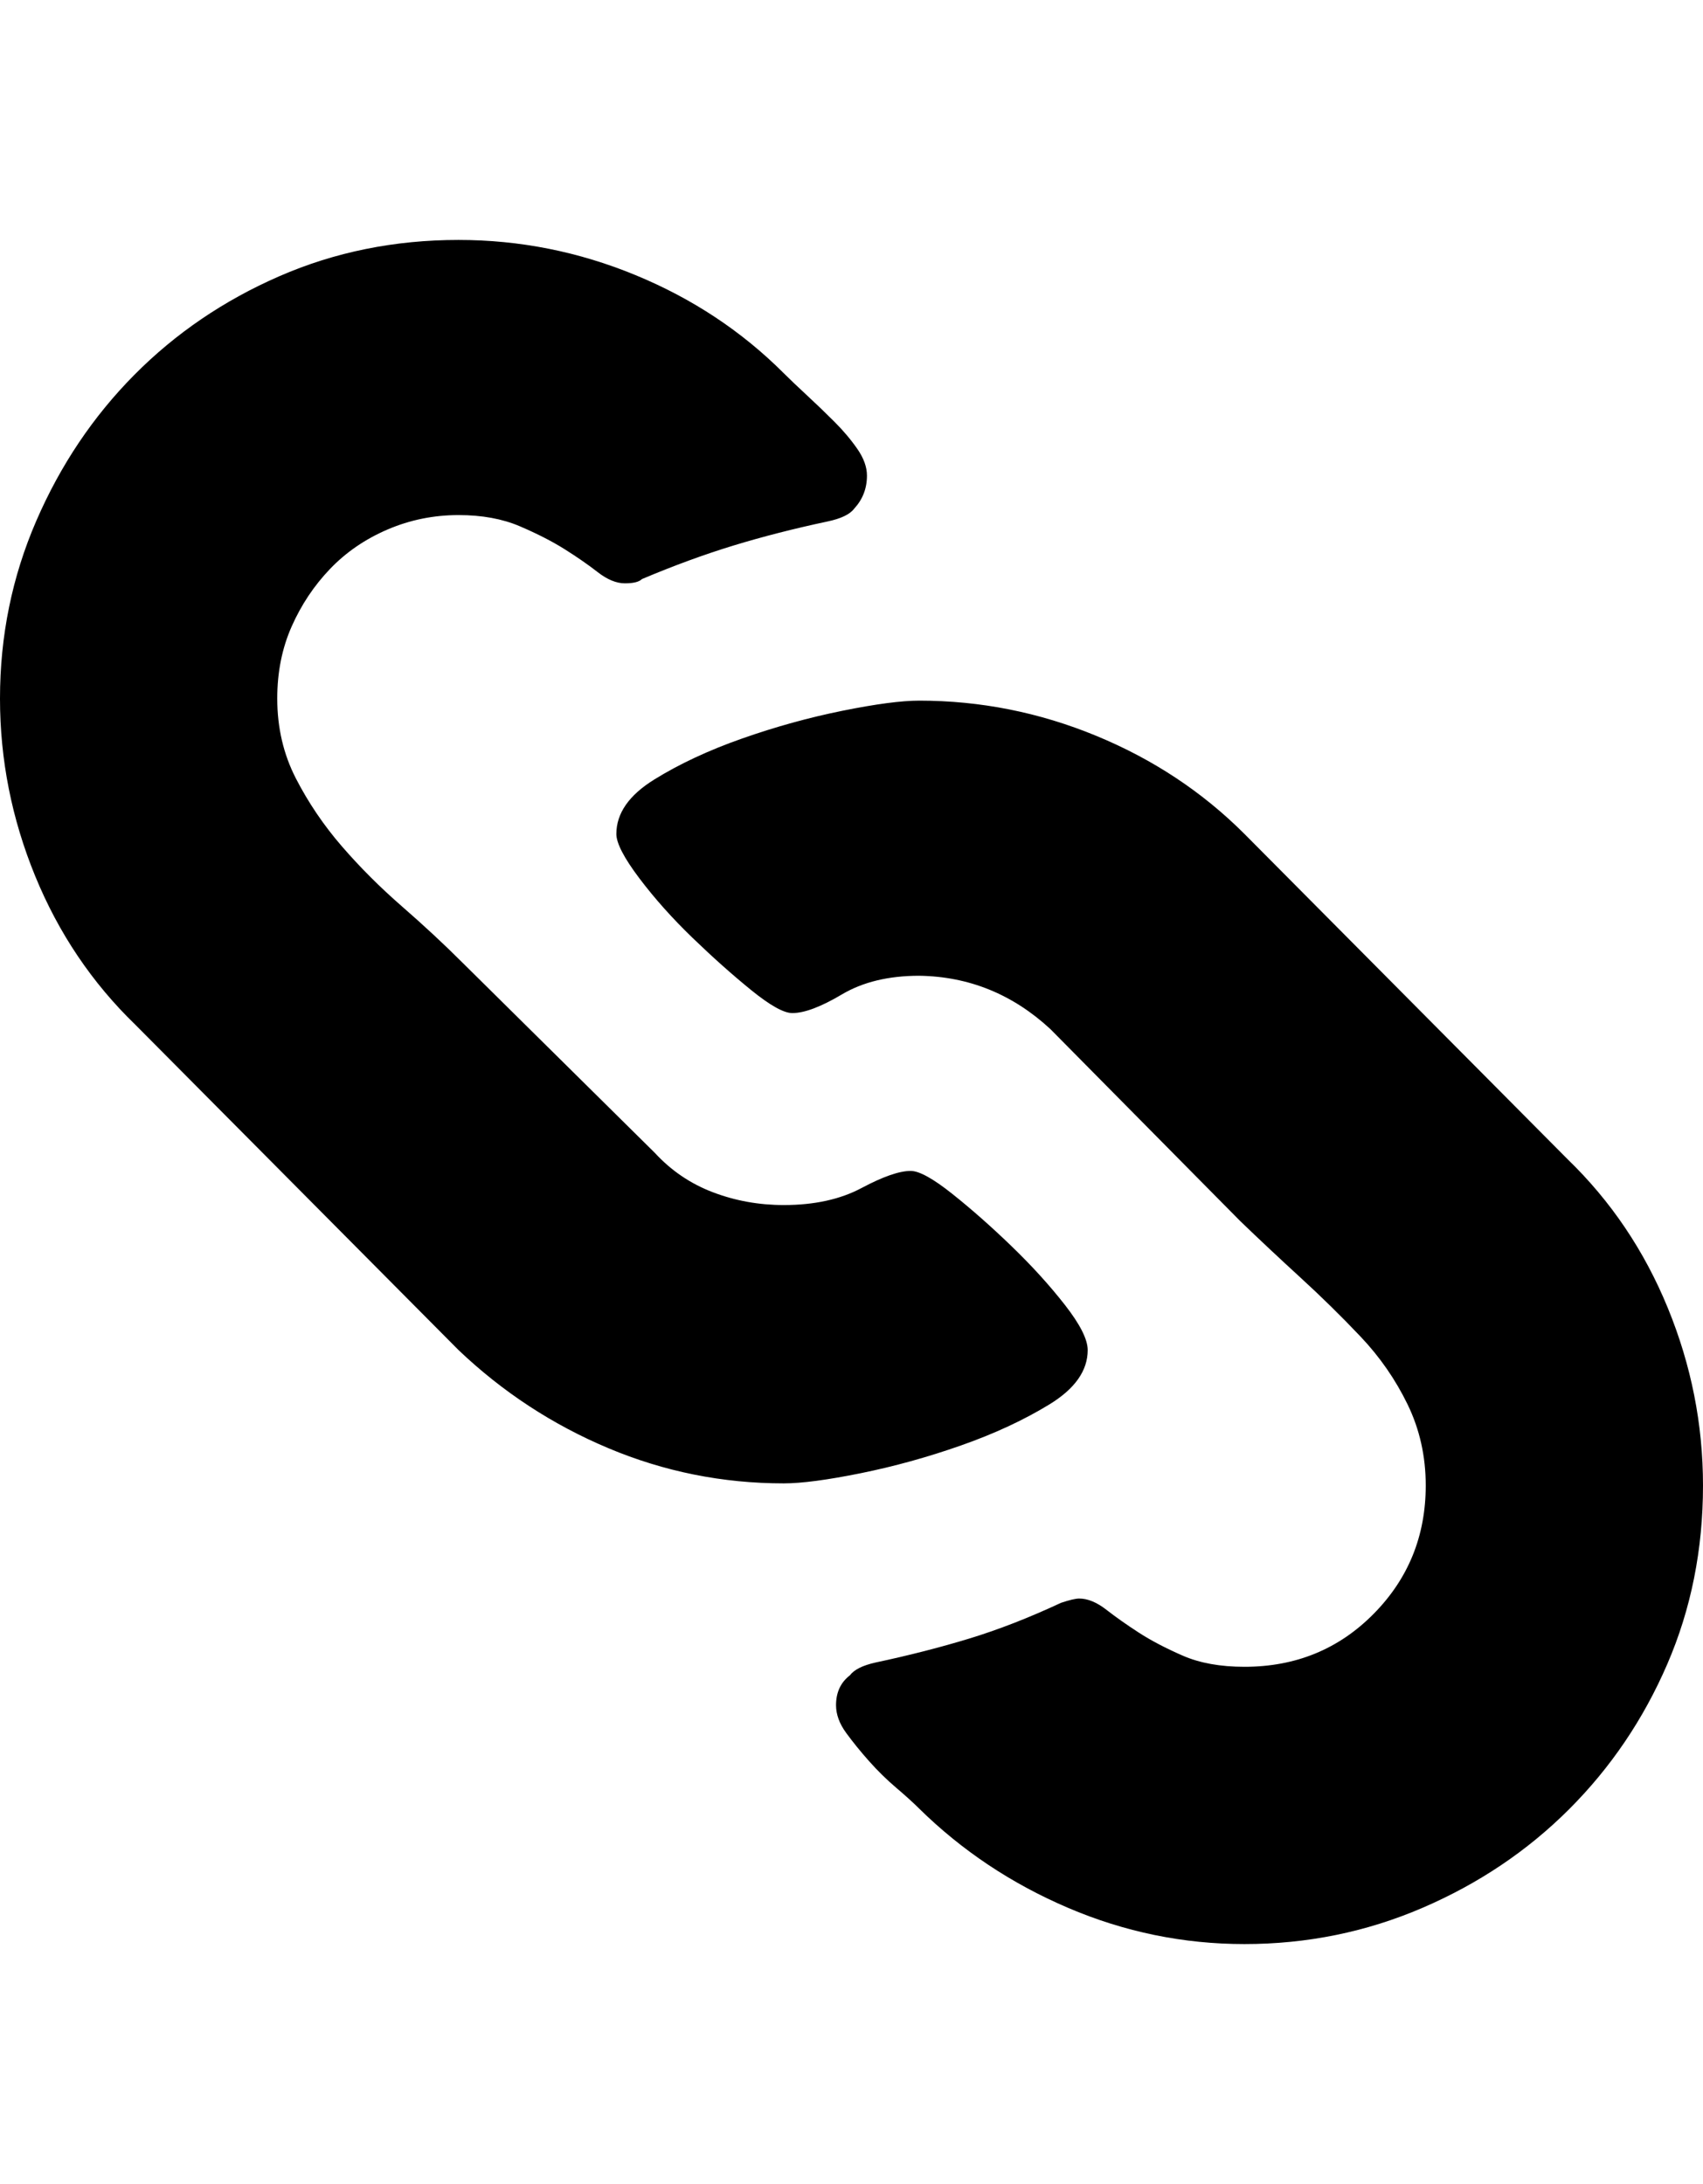 <svg height="1000px" width="779.785px" xmlns="http://www.w3.org/2000/svg">
  <g>
    <path d="M0 319.824c0 -28.646 5.534 -55.745 16.602 -81.299c11.067 -25.553 26.041 -47.851 44.921 -66.894c18.881 -19.043 41.016 -34.099 66.407 -45.166c25.39 -11.068 52.734 -16.602 82.031 -16.602c27.995 0 55.013 5.371 81.055 16.113c26.041 10.743 48.665 25.716 67.871 44.922c2.604 2.604 6.103 5.941 10.498 10.01c4.394 4.069 8.626 8.138 12.695 12.207c4.069 4.069 7.568 8.219 10.498 12.451c2.93 4.232 4.395 8.301 4.395 12.207c0 5.86 -1.953 10.905 -5.86 15.137c-1.953 2.604 -6.022 4.557 -12.207 5.859c-15.299 3.256 -29.622 6.918 -42.968 10.987c-13.347 4.069 -27.344 9.196 -41.993 15.381c-1.302 1.302 -3.906 1.953 -7.812 1.953c-3.906 0 -8.057 -1.709 -12.451 -5.127c-4.395 -3.418 -9.44 -6.918 -15.137 -10.498c-5.697 -3.581 -12.533 -7.08 -20.508 -10.498c-7.975 -3.418 -17.334 -5.127 -28.076 -5.127c-11.393 0 -22.217 2.197 -32.471 6.591c-10.254 4.395 -19.043 10.417 -26.367 18.067c-7.324 7.65 -13.184 16.439 -17.578 26.367c-4.395 9.928 -6.592 20.915 -6.592 32.959c0 13.346 2.848 25.553 8.545 36.621c5.697 11.068 12.695 21.403 20.996 31.006c8.301 9.603 17.497 18.799 27.588 27.588c10.091 8.789 19.369 17.415 27.832 25.879c0 0 87.891 86.914 87.891 86.914c7.487 8.138 16.357 14.16 26.611 18.066c10.254 3.906 21.077 5.86 32.471 5.86c13.997 0 25.879 -2.605 35.644 -7.813c9.766 -5.208 17.253 -7.812 22.461 -7.812c3.906 0 10.254 3.499 19.043 10.498c8.789 6.998 17.822 14.974 27.1 23.925c9.277 8.952 17.415 17.904 24.414 26.856c6.999 8.952 10.498 15.869 10.498 20.752c0 9.44 -5.859 17.741 -17.578 24.902c-11.719 7.162 -25.228 13.428 -40.528 18.799c-15.299 5.371 -30.599 9.603 -45.898 12.695c-15.3 3.093 -27.018 4.639 -35.156 4.639c-27.995 0 -54.769 -5.371 -80.323 -16.113c-25.553 -10.742 -48.421 -25.716 -68.603 -44.922c0 0 -147.949 -148.926 -147.949 -148.926c-19.857 -19.206 -35.157 -41.911 -45.899 -68.115c-10.742 -26.205 -16.113 -53.304 -16.113 -81.299c0 0 0 0 0 0m282.227 62.012c0 -9.44 5.778 -17.741 17.334 -24.903c11.556 -7.161 24.983 -13.427 40.283 -18.798c15.299 -5.372 30.599 -9.603 45.898 -12.696c15.3 -3.092 27.018 -4.638 35.156 -4.638c27.995 0 55.013 5.371 81.055 16.113c26.042 10.742 48.665 25.716 67.871 44.922c0 0 147.949 148.925 147.949 148.925c19.857 19.206 35.157 41.911 45.899 68.116c10.742 26.204 16.113 53.304 16.113 81.299c0 29.296 -5.452 56.559 -16.357 81.787c-10.905 25.228 -25.879 47.363 -44.922 66.406c-19.043 19.043 -41.423 34.098 -67.139 45.166c-25.716 11.068 -52.897 16.601 -81.543 16.601c-27.995 0 -54.931 -5.533 -80.81 -16.601c-25.879 -11.068 -48.584 -26.204 -68.116 -45.41c-2.604 -2.604 -6.103 -5.778 -10.498 -9.522c-4.394 -3.743 -8.545 -7.812 -12.451 -12.207c-3.906 -4.394 -7.405 -8.707 -10.498 -12.939c-3.092 -4.232 -4.638 -8.464 -4.638 -12.696c0 -5.859 2.115 -10.416 6.347 -13.671c1.953 -2.605 5.86 -4.558 11.719 -5.86c15.299 -3.255 29.622 -6.917 42.969 -10.986c13.346 -4.069 27.343 -9.522 41.992 -16.357c3.906 -1.303 6.673 -1.954 8.301 -1.954c3.906 0 8.056 1.709 12.451 5.127c4.394 3.418 9.359 6.918 14.892 10.498c5.534 3.581 12.207 7.08 20.02 10.498c7.812 3.418 17.253 5.127 28.32 5.127c23.438 0 43.132 -8.056 59.082 -24.17c15.951 -16.113 23.926 -35.725 23.926 -58.837c0 -13.347 -2.767 -25.717 -8.301 -37.11c-5.534 -11.393 -12.695 -21.728 -21.484 -31.006c-8.789 -9.277 -17.985 -18.31 -27.588 -27.099c-9.603 -8.789 -18.799 -17.416 -27.588 -25.879c0 0 -86.914 -87.891 -86.914 -87.891c-17.253 -15.95 -37.272 -24.088 -60.059 -24.414c-13.997 0 -25.797 2.848 -35.4 8.545c-9.603 5.697 -17.171 8.545 -22.705 8.545c-3.906 0 -10.173 -3.499 -18.799 -10.498c-8.626 -6.999 -17.578 -14.974 -26.855 -23.926c-9.278 -8.952 -17.416 -18.066 -24.414 -27.344c-6.999 -9.277 -10.498 -16.032 -10.498 -20.263c0 0 0 0 0 0" />
  </g>
</svg>